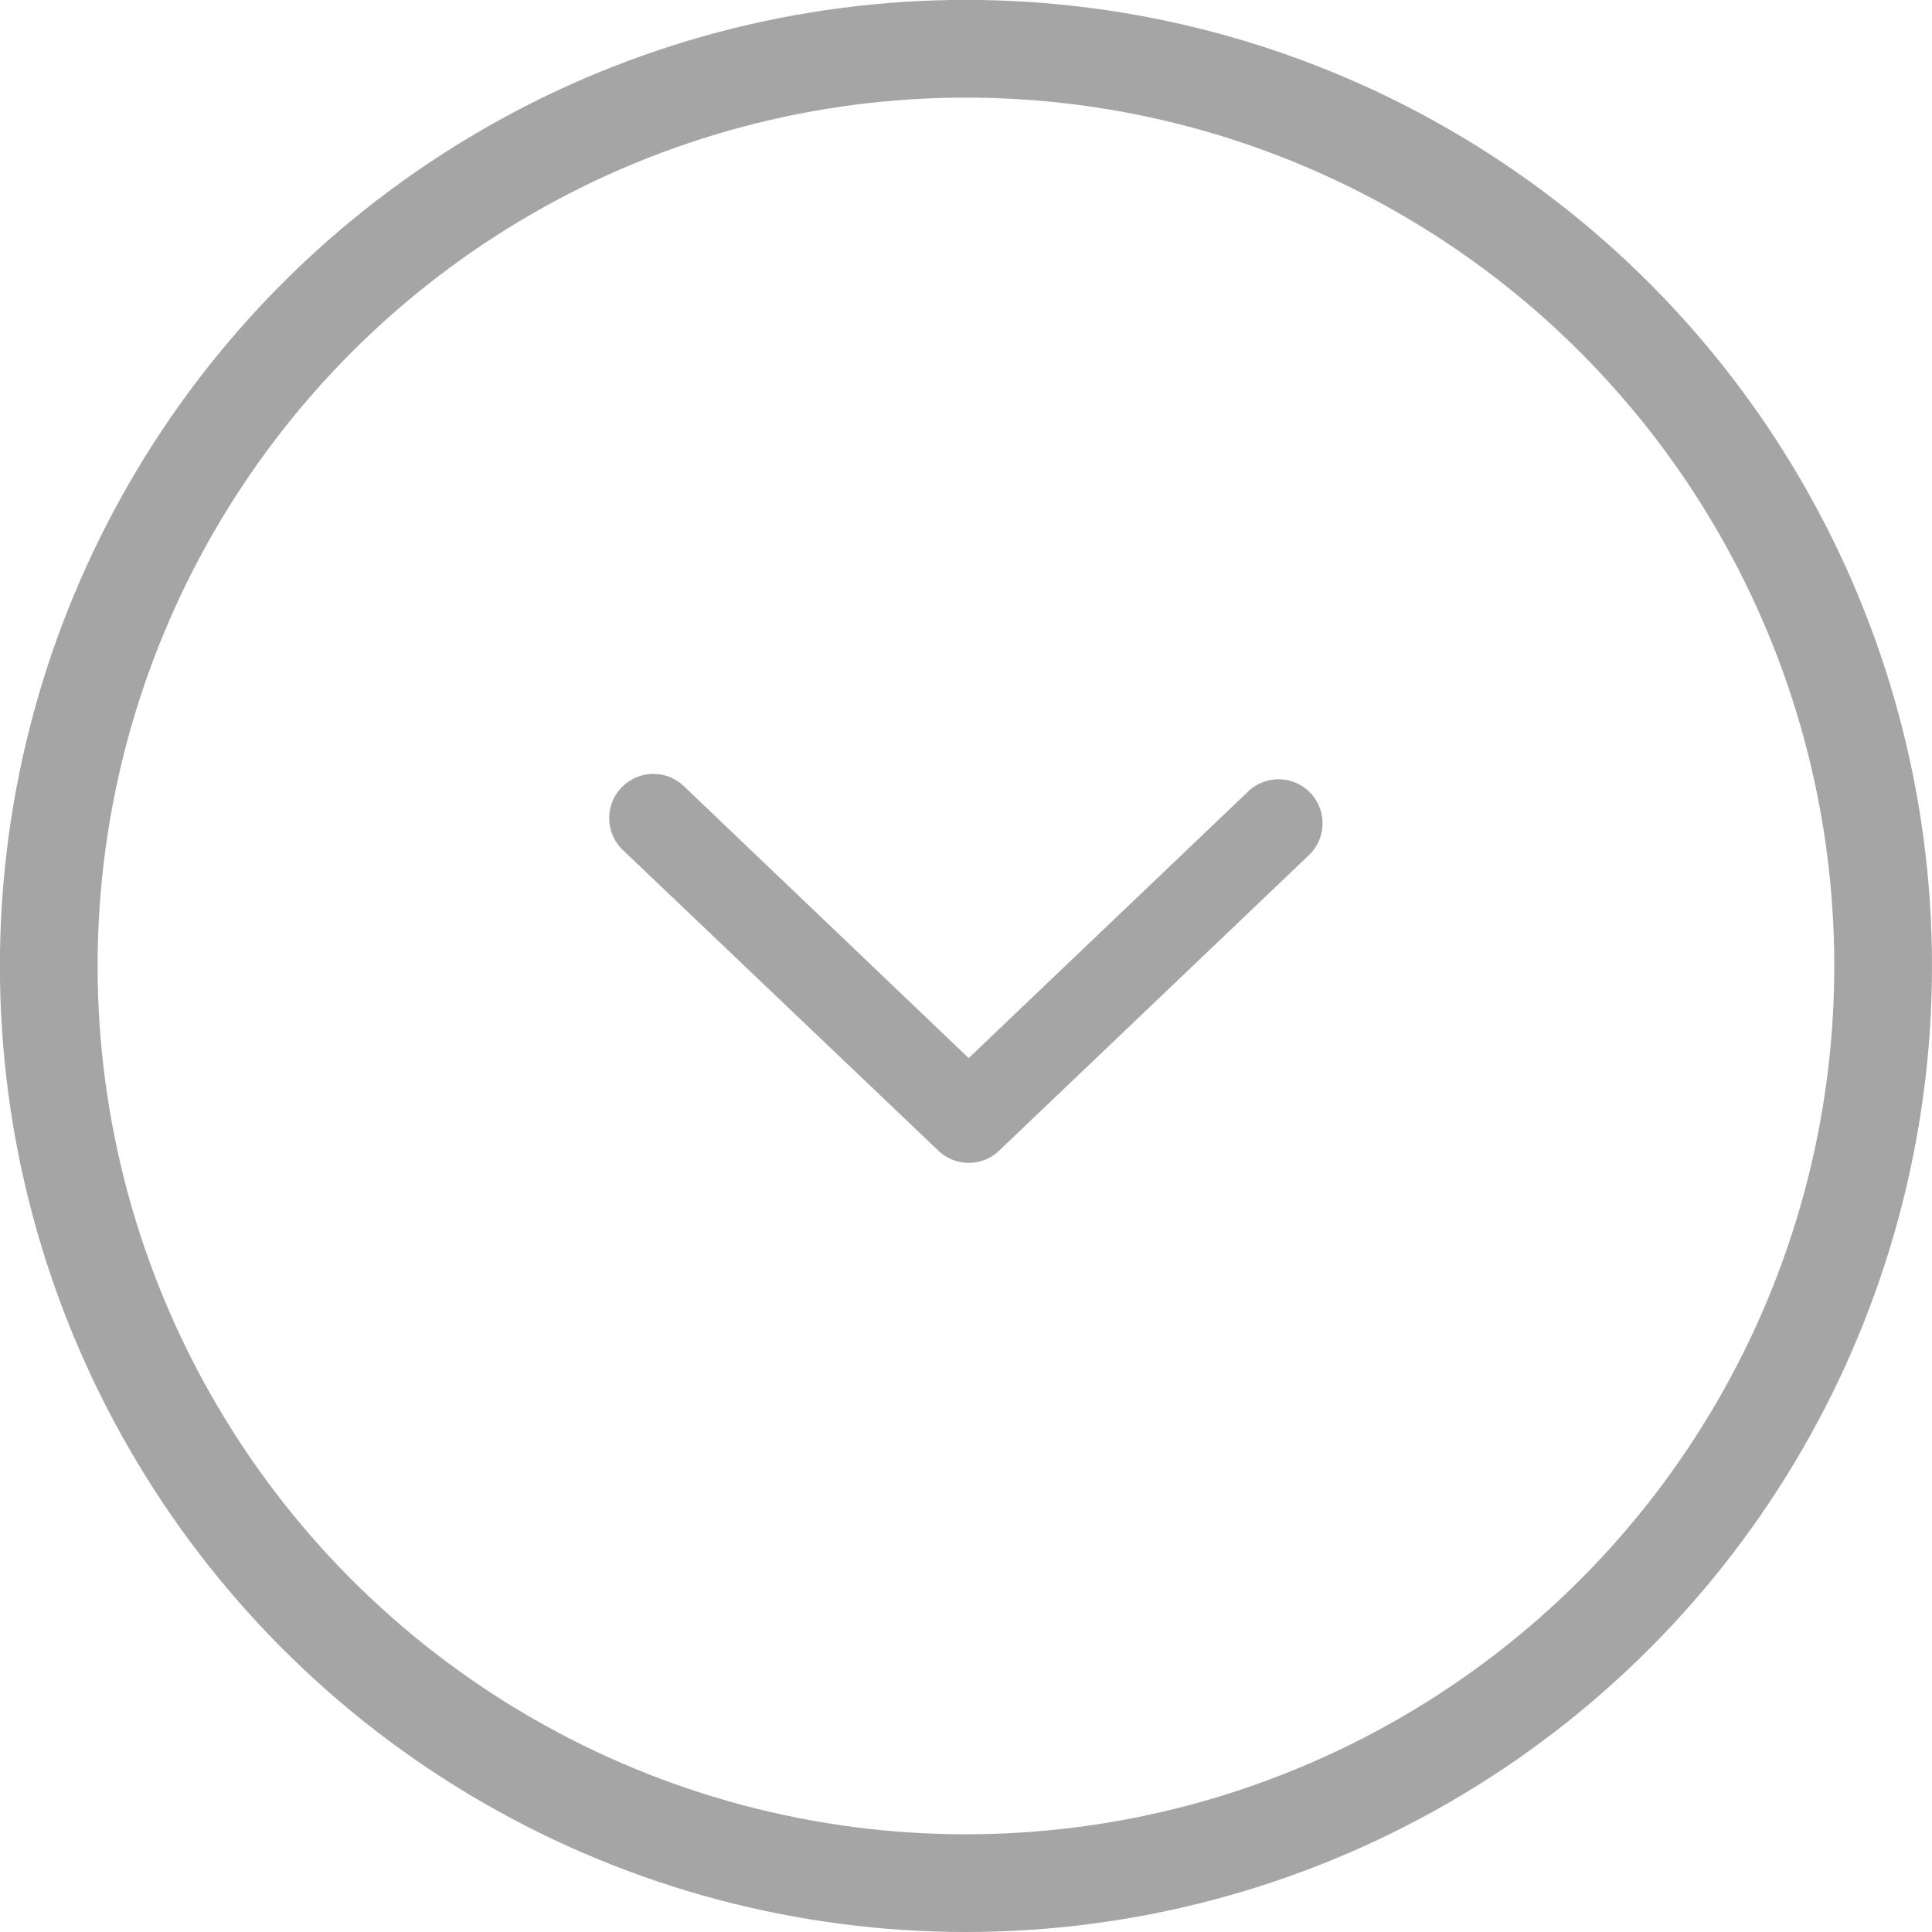 <svg xmlns="http://www.w3.org/2000/svg" width="19.773" height="19.773" viewBox="0 0 19.773 19.773">
  <g id="Group_1963" data-name="Group 1963" transform="translate(-676.5 -853.5)">
    <circle id="Oval" cx="9.387" cy="9.387" r="9.387" transform="translate(695.773 872.773) rotate(180)" fill="none" stroke="#a5a5a5" stroke-width="1"/>
    <g id="noun-dropdown-1197614" transform="translate(690.035 865.401) rotate(180)">
      <path id="Path_5196" data-name="Path 5196" d="M3.345,0a.174.174,0,0,0-.12.048L.054,3.073a.174.174,0,0,0,.241.252L3.345.416,6.451,3.381a.174.174,0,1,0,.241-.252L3.466.048A.174.174,0,0,0,3.345,0Z" transform="translate(0.276 0.276)" fill="#a5a5a5"/>
      <path id="Path_5196_-_Outline" data-name="Path 5196 - Outline" d="M3.621,0A.448.448,0,0,0,3.31.124L.139,3.149a.45.45,0,0,0-.015.637A.45.45,0,0,0,.761,3.8l2.86-2.728L6.537,3.856A.45.45,0,0,0,7.159,3.2L3.932.125A.449.449,0,0,0,3.621,0Z" fill="#a5a5a5"/>
    </g>
  </g>
</svg>
